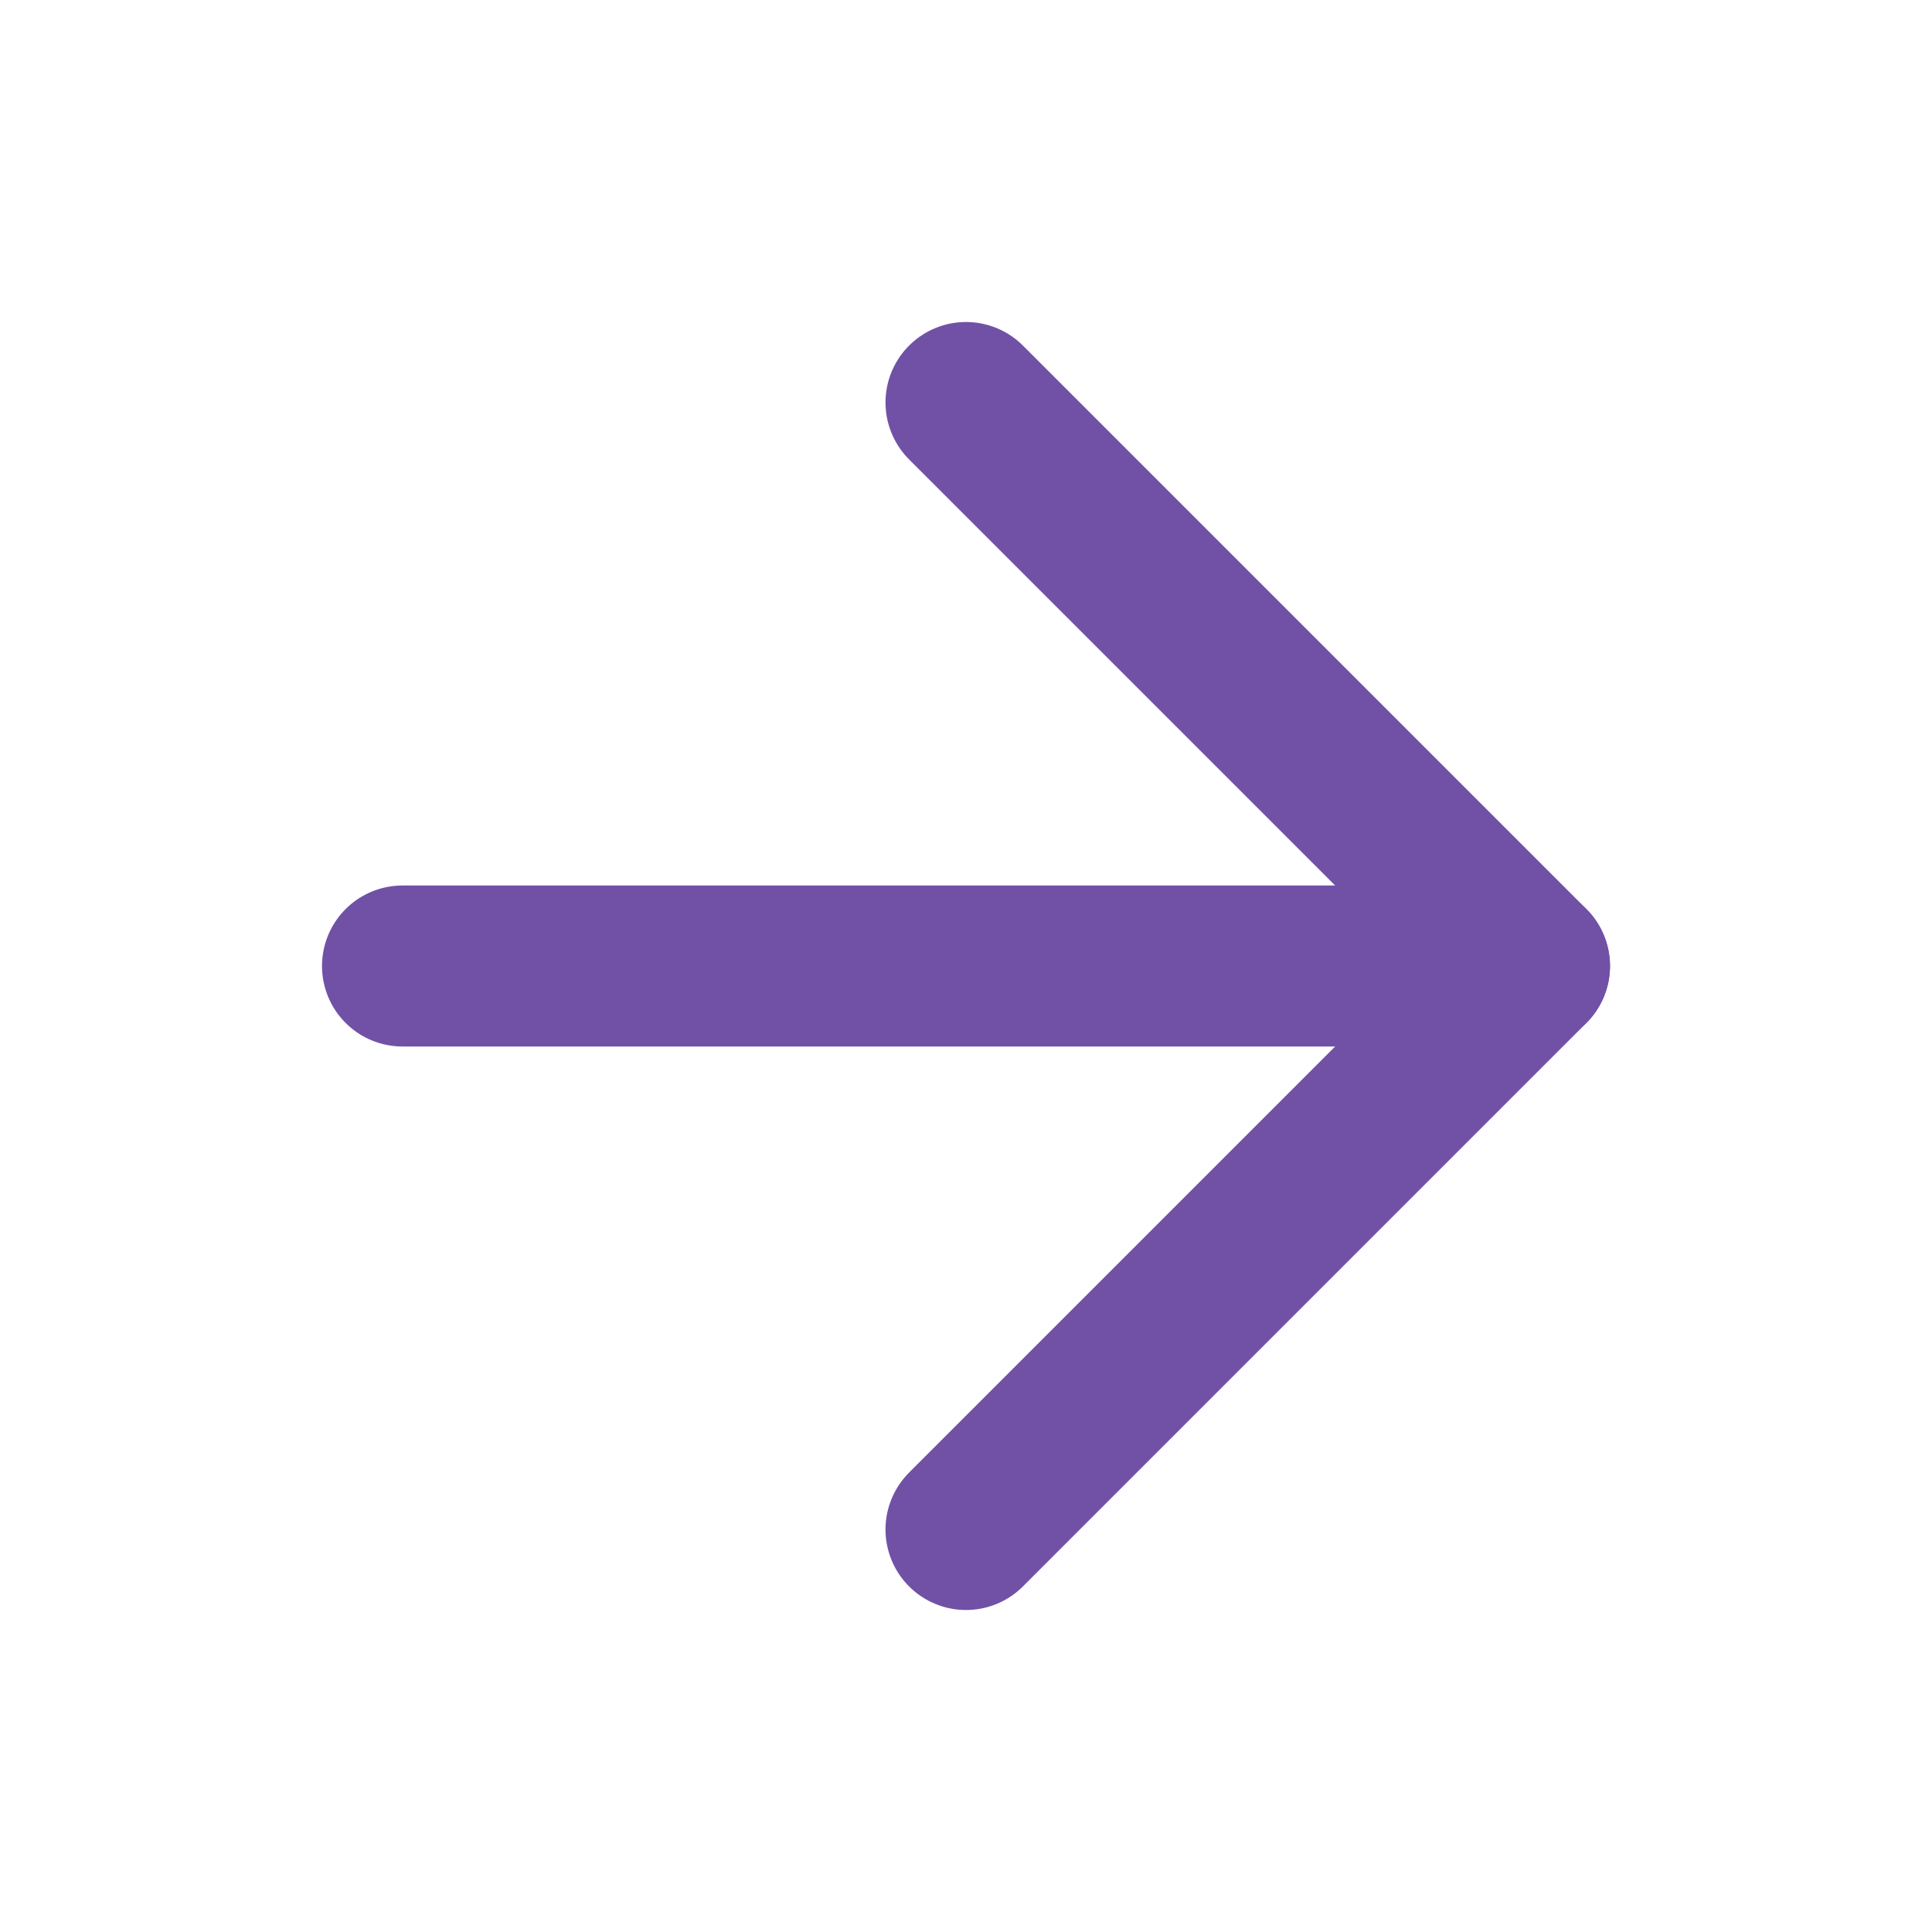 <svg width="24" height="24" viewBox="0 0 24 24" fill="none" xmlns="http://www.w3.org/2000/svg">
<path d="M5 12H19" stroke="#7151A6" stroke-width="2" stroke-linecap="round" stroke-linejoin="round"/>
<path d="M12 5L19 12L12 19" stroke="#7151A6" stroke-width="2" stroke-linecap="round" stroke-linejoin="round"/>
</svg>